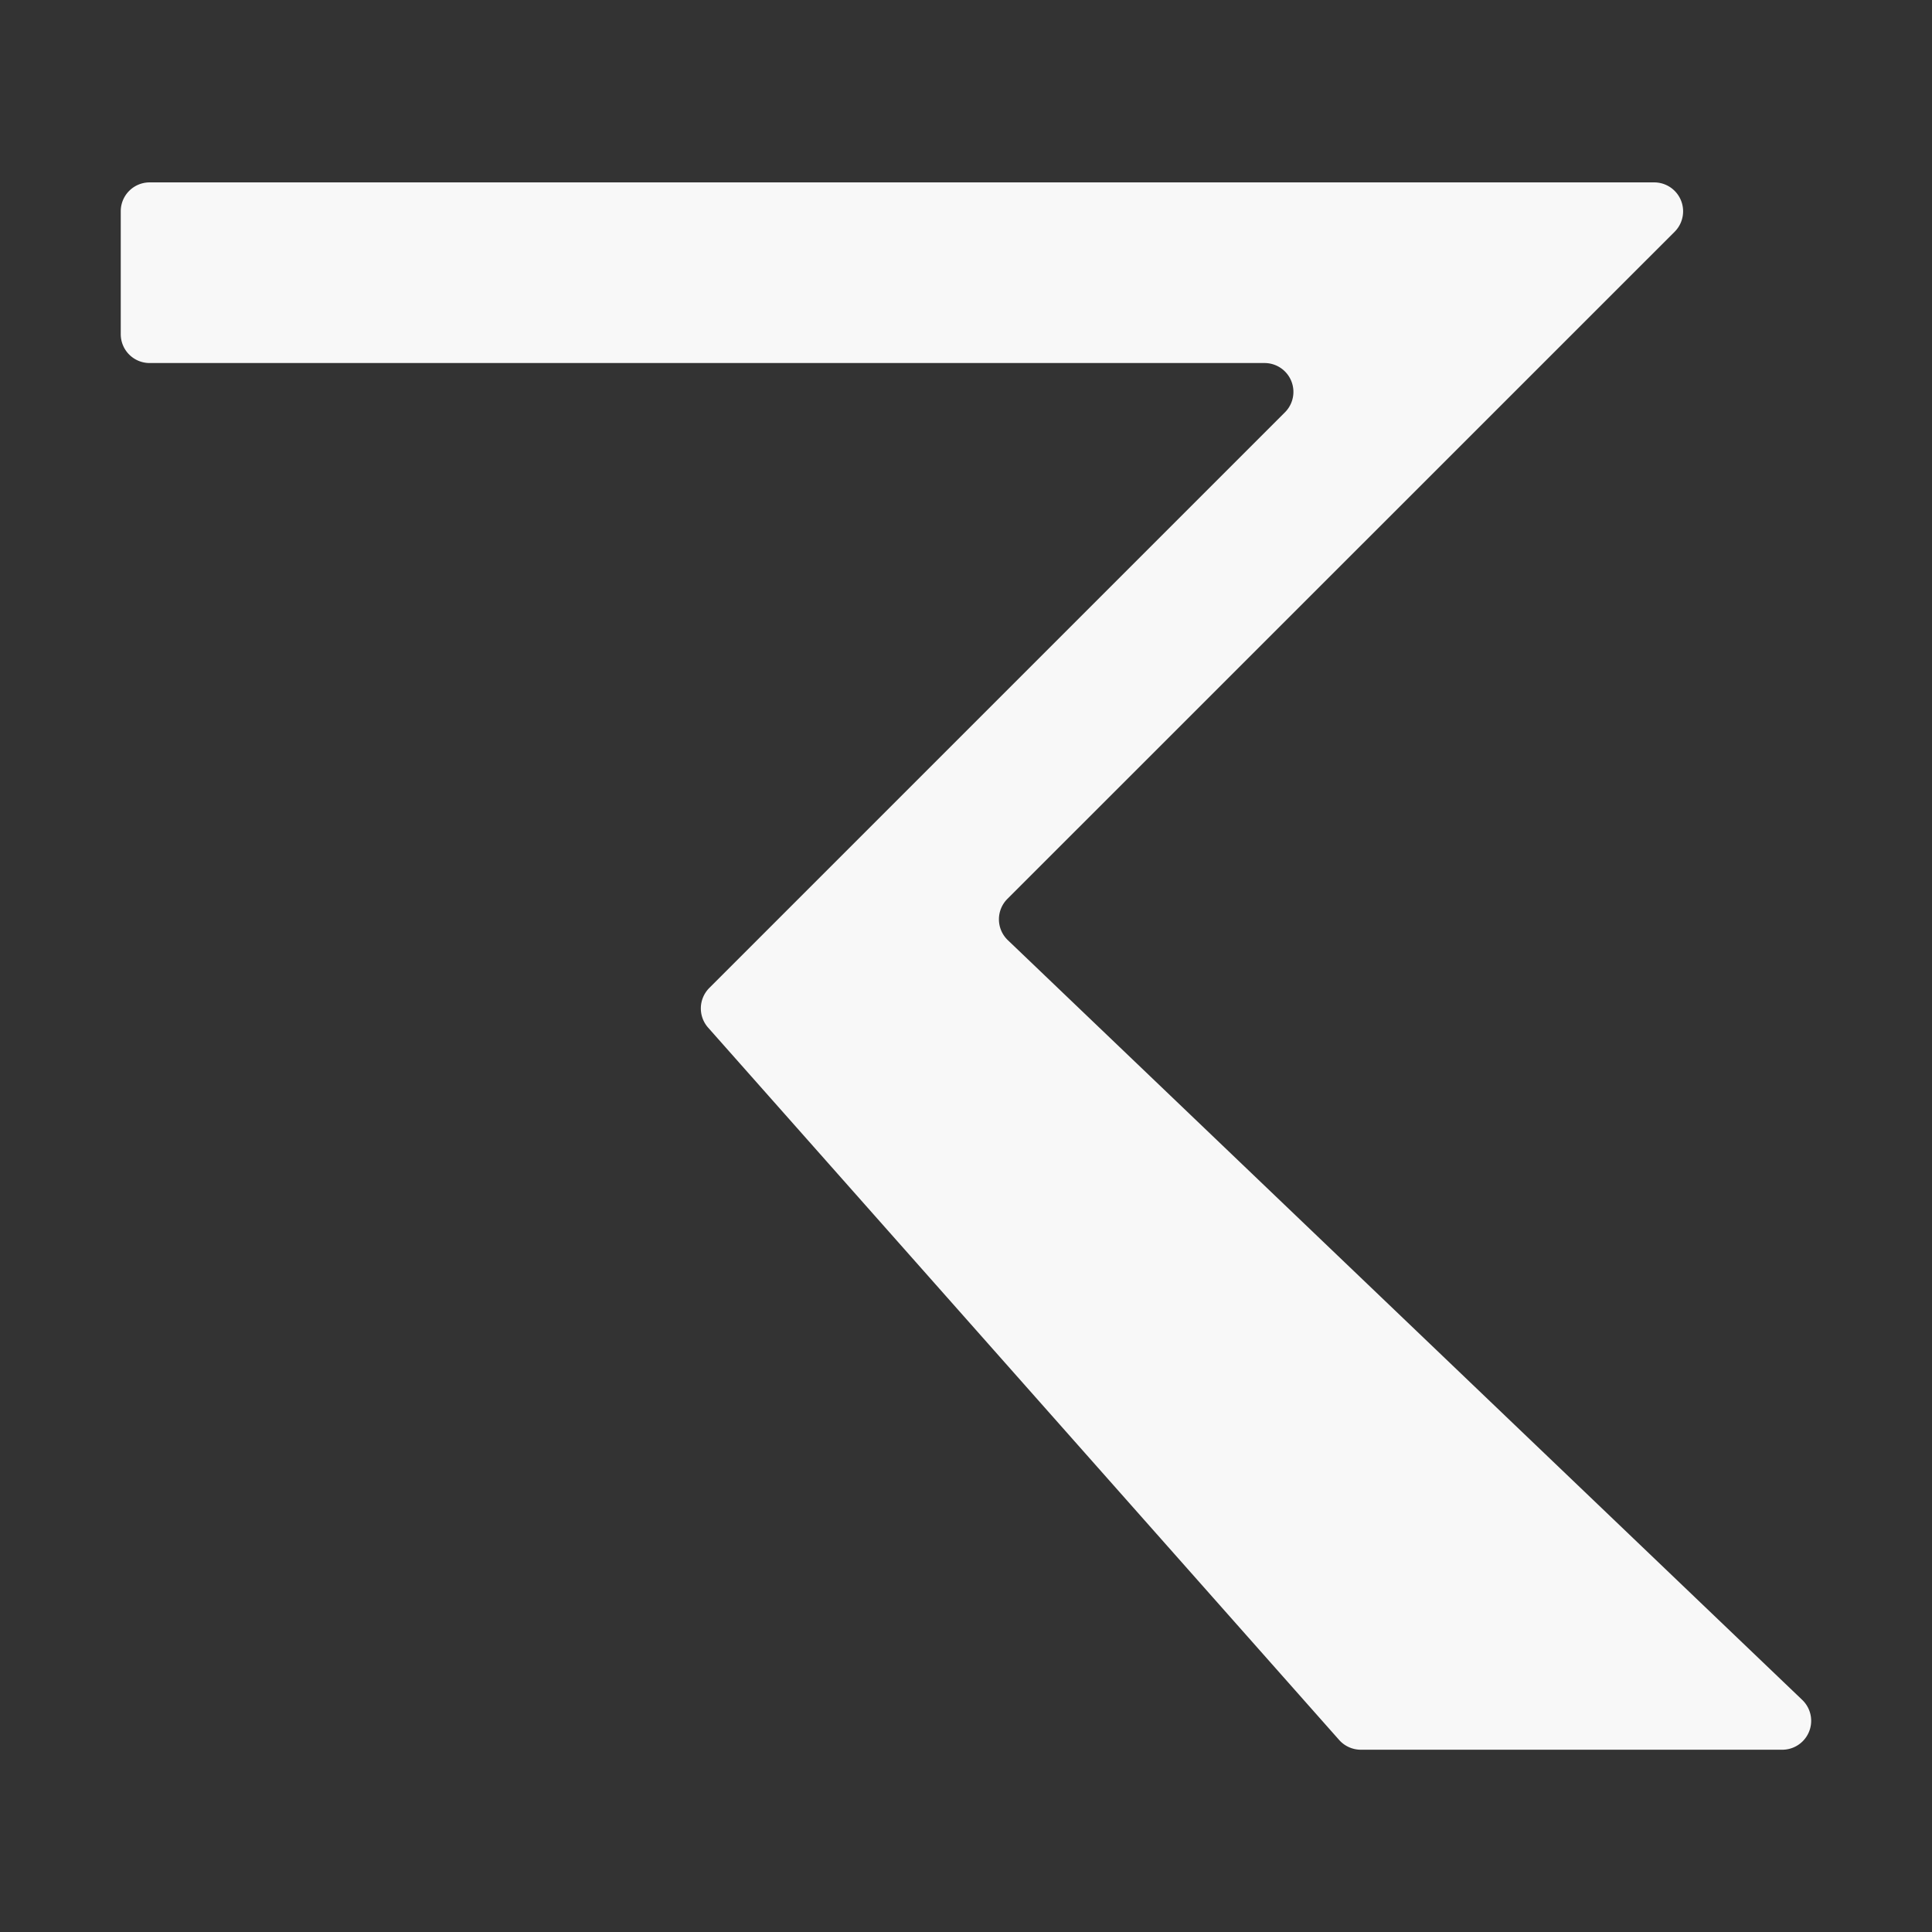 <svg id="Layer_1" data-name="Layer 1" xmlns="http://www.w3.org/2000/svg" viewBox="0 0 320 320"><rect x="0" y="0" width="320" height="320" fill="#333333" stroke="none"/><defs><style>.cls-1{fill:#f8f8f8;}</style></defs><title>logo_nieve</title><path class="cls-1" d="M295.2,289.81H225.4a4.82,4.82,0,0,1-3.59-1.61l-91.24-103-13.29-15a4.8,4.8,0,0,1,.2-6.56l28.21-28.21,67.13-67.13a4.78,4.78,0,0,0-3.38-8.17H24.79A4.78,4.78,0,0,1,20,55.32V35a4.78,4.78,0,0,1,4.79-4.79H274a4.79,4.79,0,0,1,3.38,8.17L166.86,148.88a4.78,4.78,0,0,0,.08,6.85L298.51,281.56A4.79,4.79,0,0,1,295.2,289.81Z"/></svg>